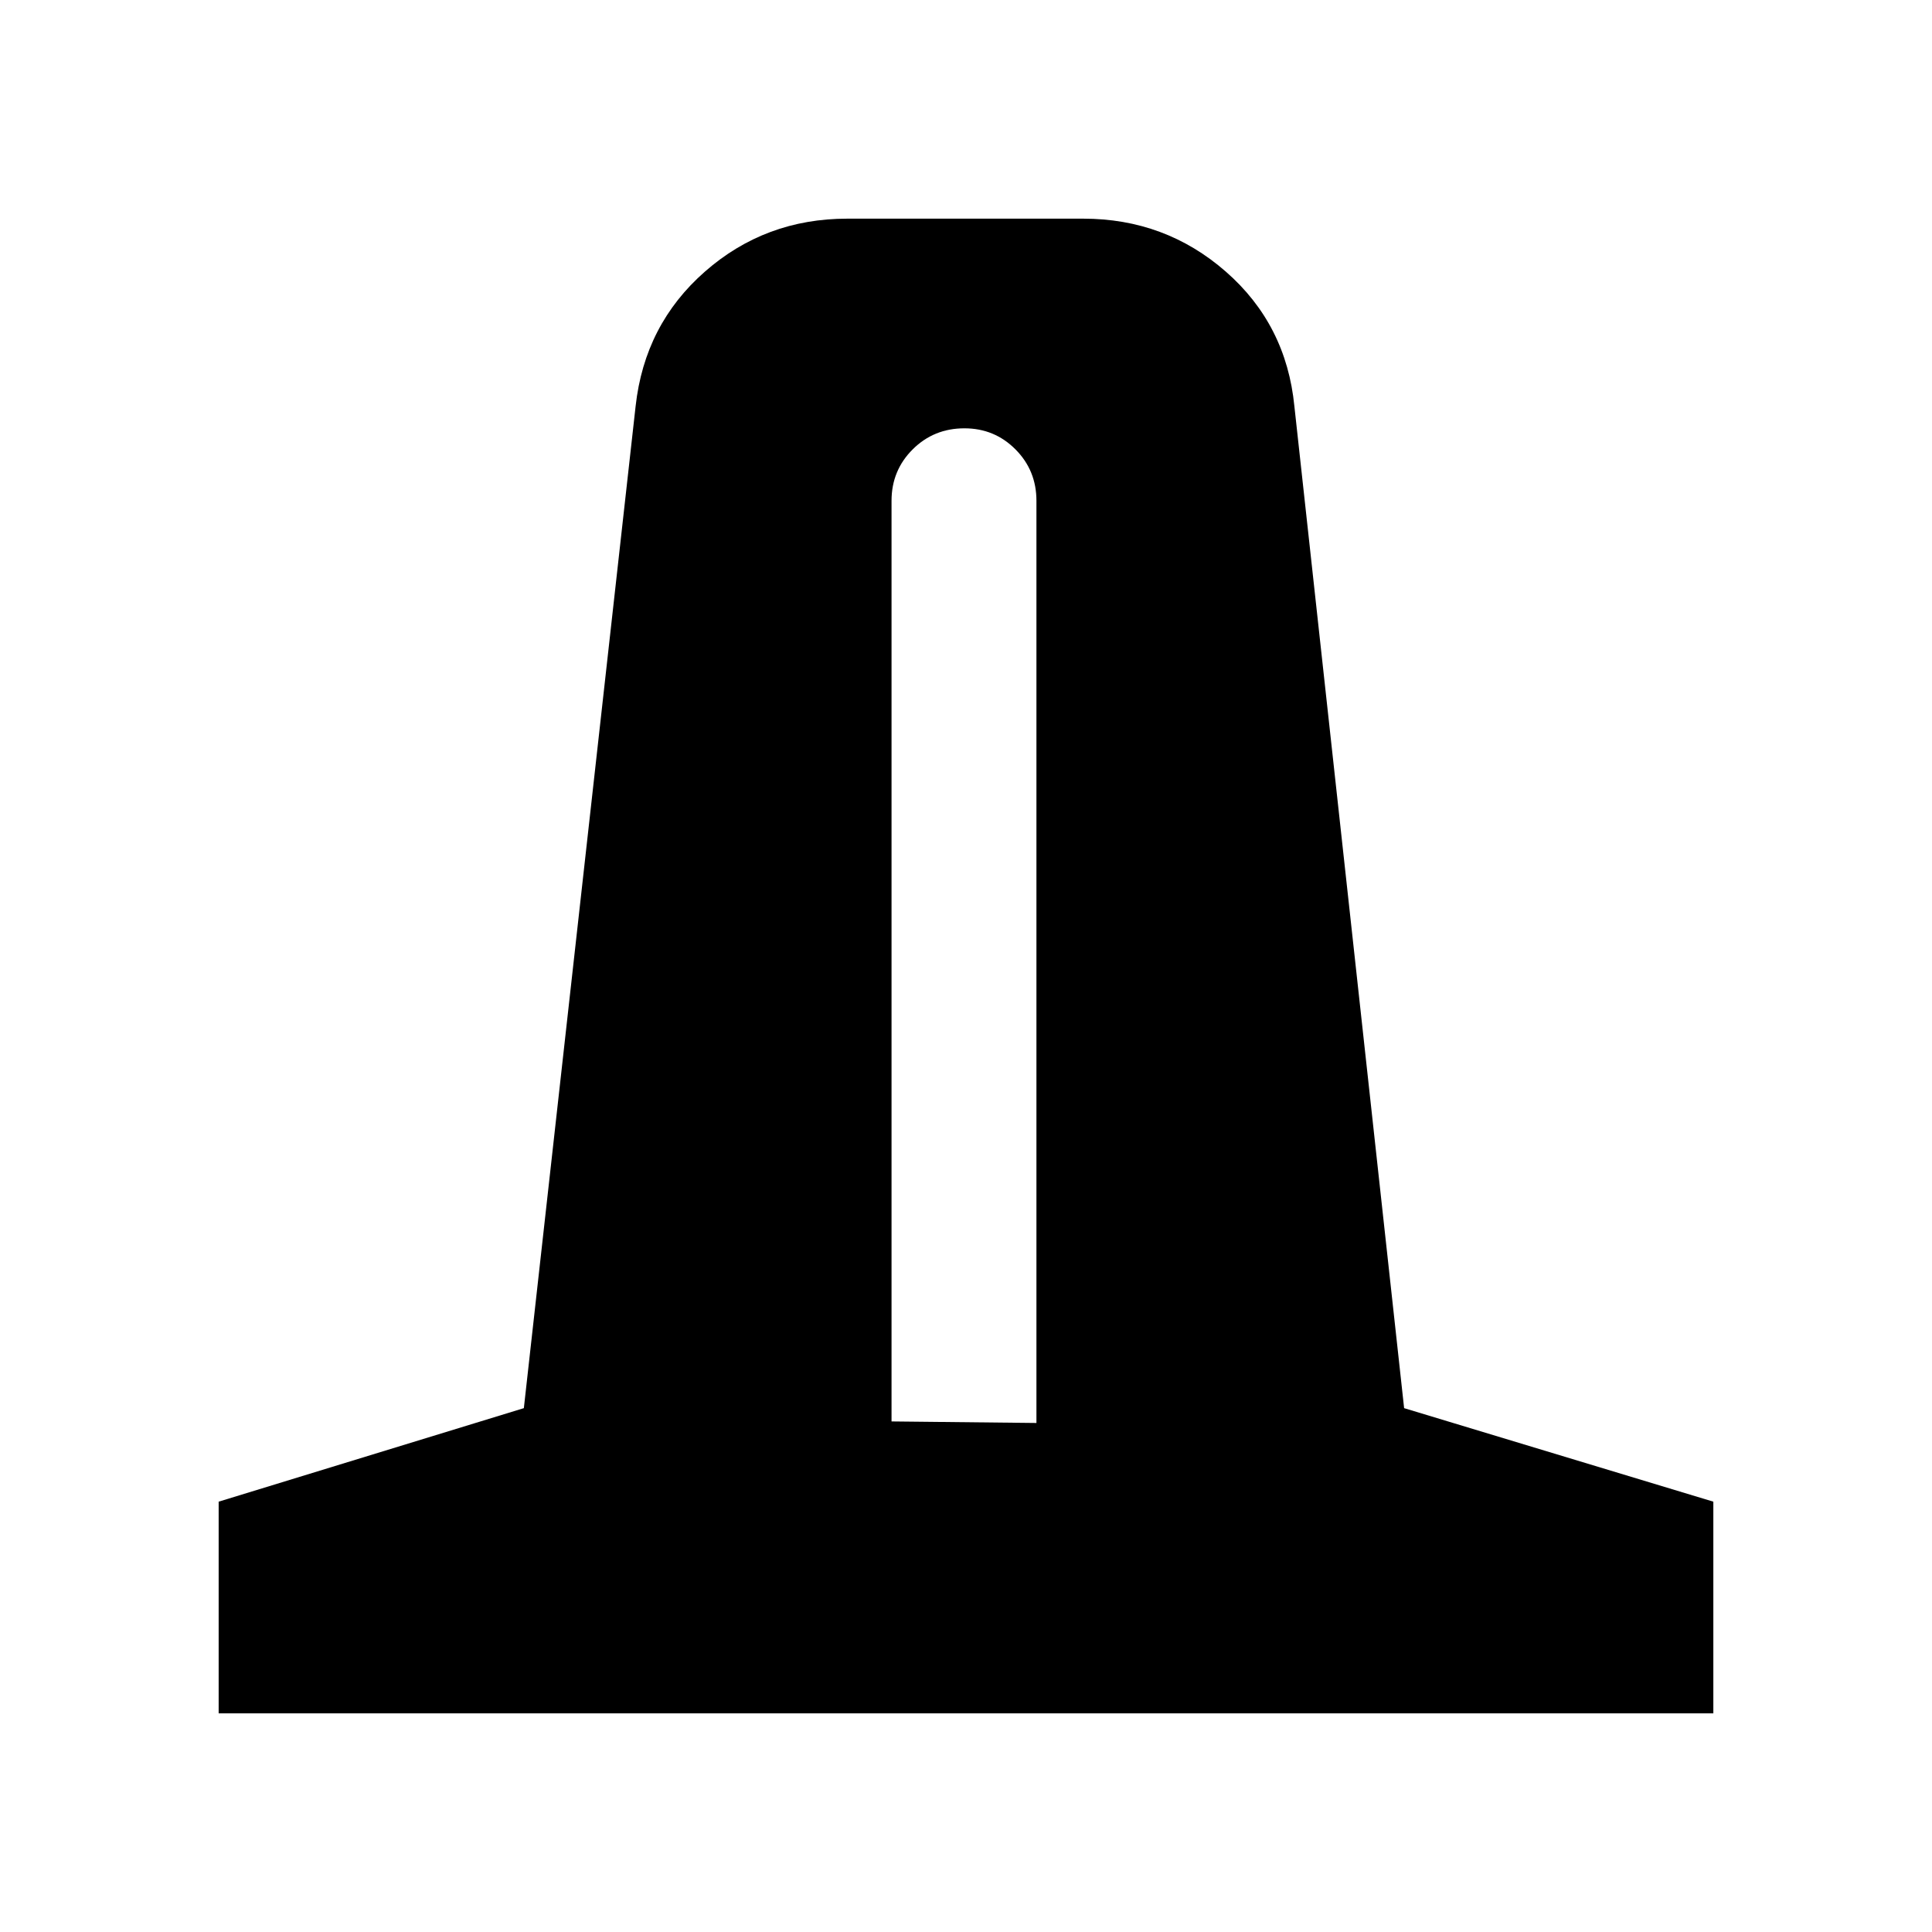 <svg xmlns="http://www.w3.org/2000/svg" height="20" viewBox="0 -960 960 960" width="20"><path d="M108.65-108.65v-105.18L260.3-260.3l55.53-497.83q4.47-40.63 34.45-66.92 29.98-26.3 70.72-26.3h117.24q40.74 0 70.84 26.3 30.09 26.29 34.09 66.92L697.7-260.3l153.65 46.47v105.18h-742.7ZM443-253.7l72 .77v-458.24q0-15.06-10.41-25.53t-25.38-10.47q-15.21 0-25.71 10.47T443-711.17v457.47Z"/></svg>